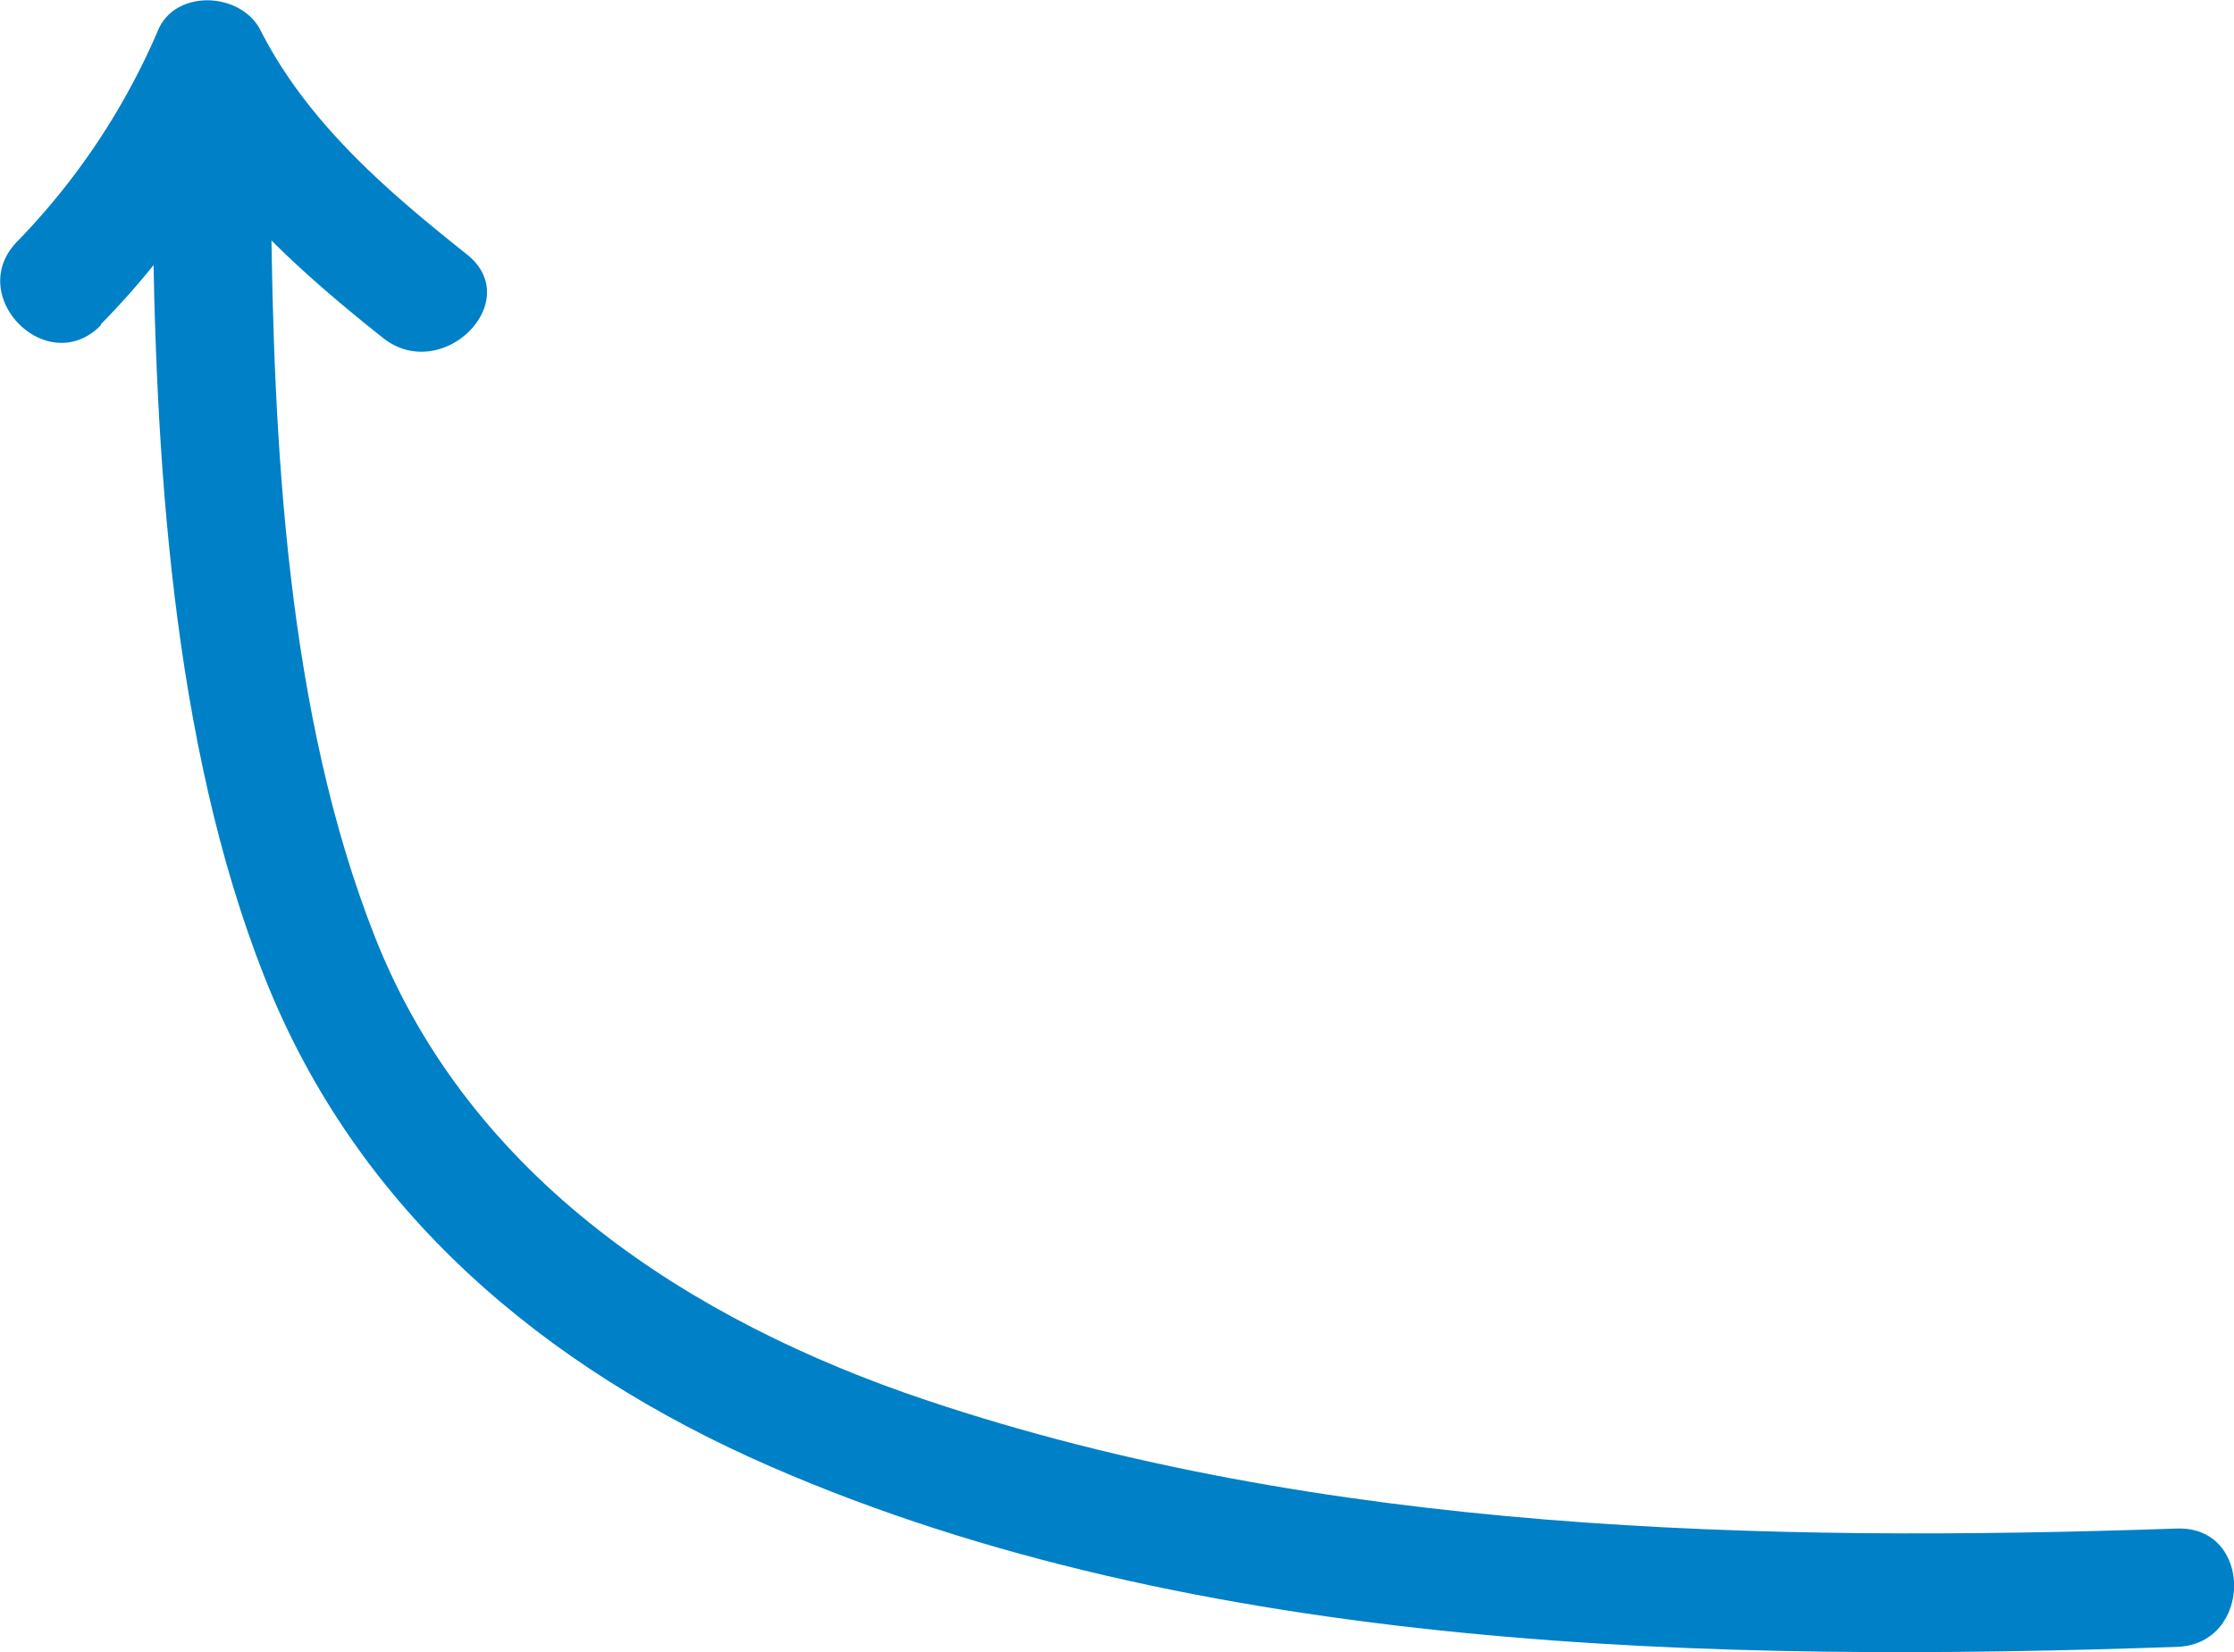 <svg id="Layer_1" data-name="Layer 1" xmlns="http://www.w3.org/2000/svg" viewBox="0 0 94.37 69.8"><defs><style>.cls-1{fill:#0080c7;}</style></defs><title>arrow2</title><path class="cls-1" d="M6.09,14.43a33,33,0,0,0,6.74-9.95H8.51C10.67,8.79,14.3,12.06,18,15c2.5,2,6.07-1.56,3.53-3.54C18.16,8.78,14.81,5.9,12.83,2,12,.39,9.25.26,8.51,2a29.32,29.32,0,0,1-5.95,8.93c-2.25,2.3,1.28,5.84,3.53,3.54Z" transform="translate(-1.83 -0.73)"/><path class="cls-1" d="M8.28,9.31C8.37,19.88,9.08,32.08,13,42S24.84,58.53,34.38,62.69c18.1,7.89,40,8.29,59.41,7.62,3.21-.11,3.23-5.11,0-5-17.42.6-36.11.19-52.82-5.42-10-3.35-19.26-9.38-23.28-19.52-3.75-9.46-4.32-21-4.41-31.06,0-3.22-5-3.22-5,0Z" transform="translate(-1.83 -0.73)"/></svg>